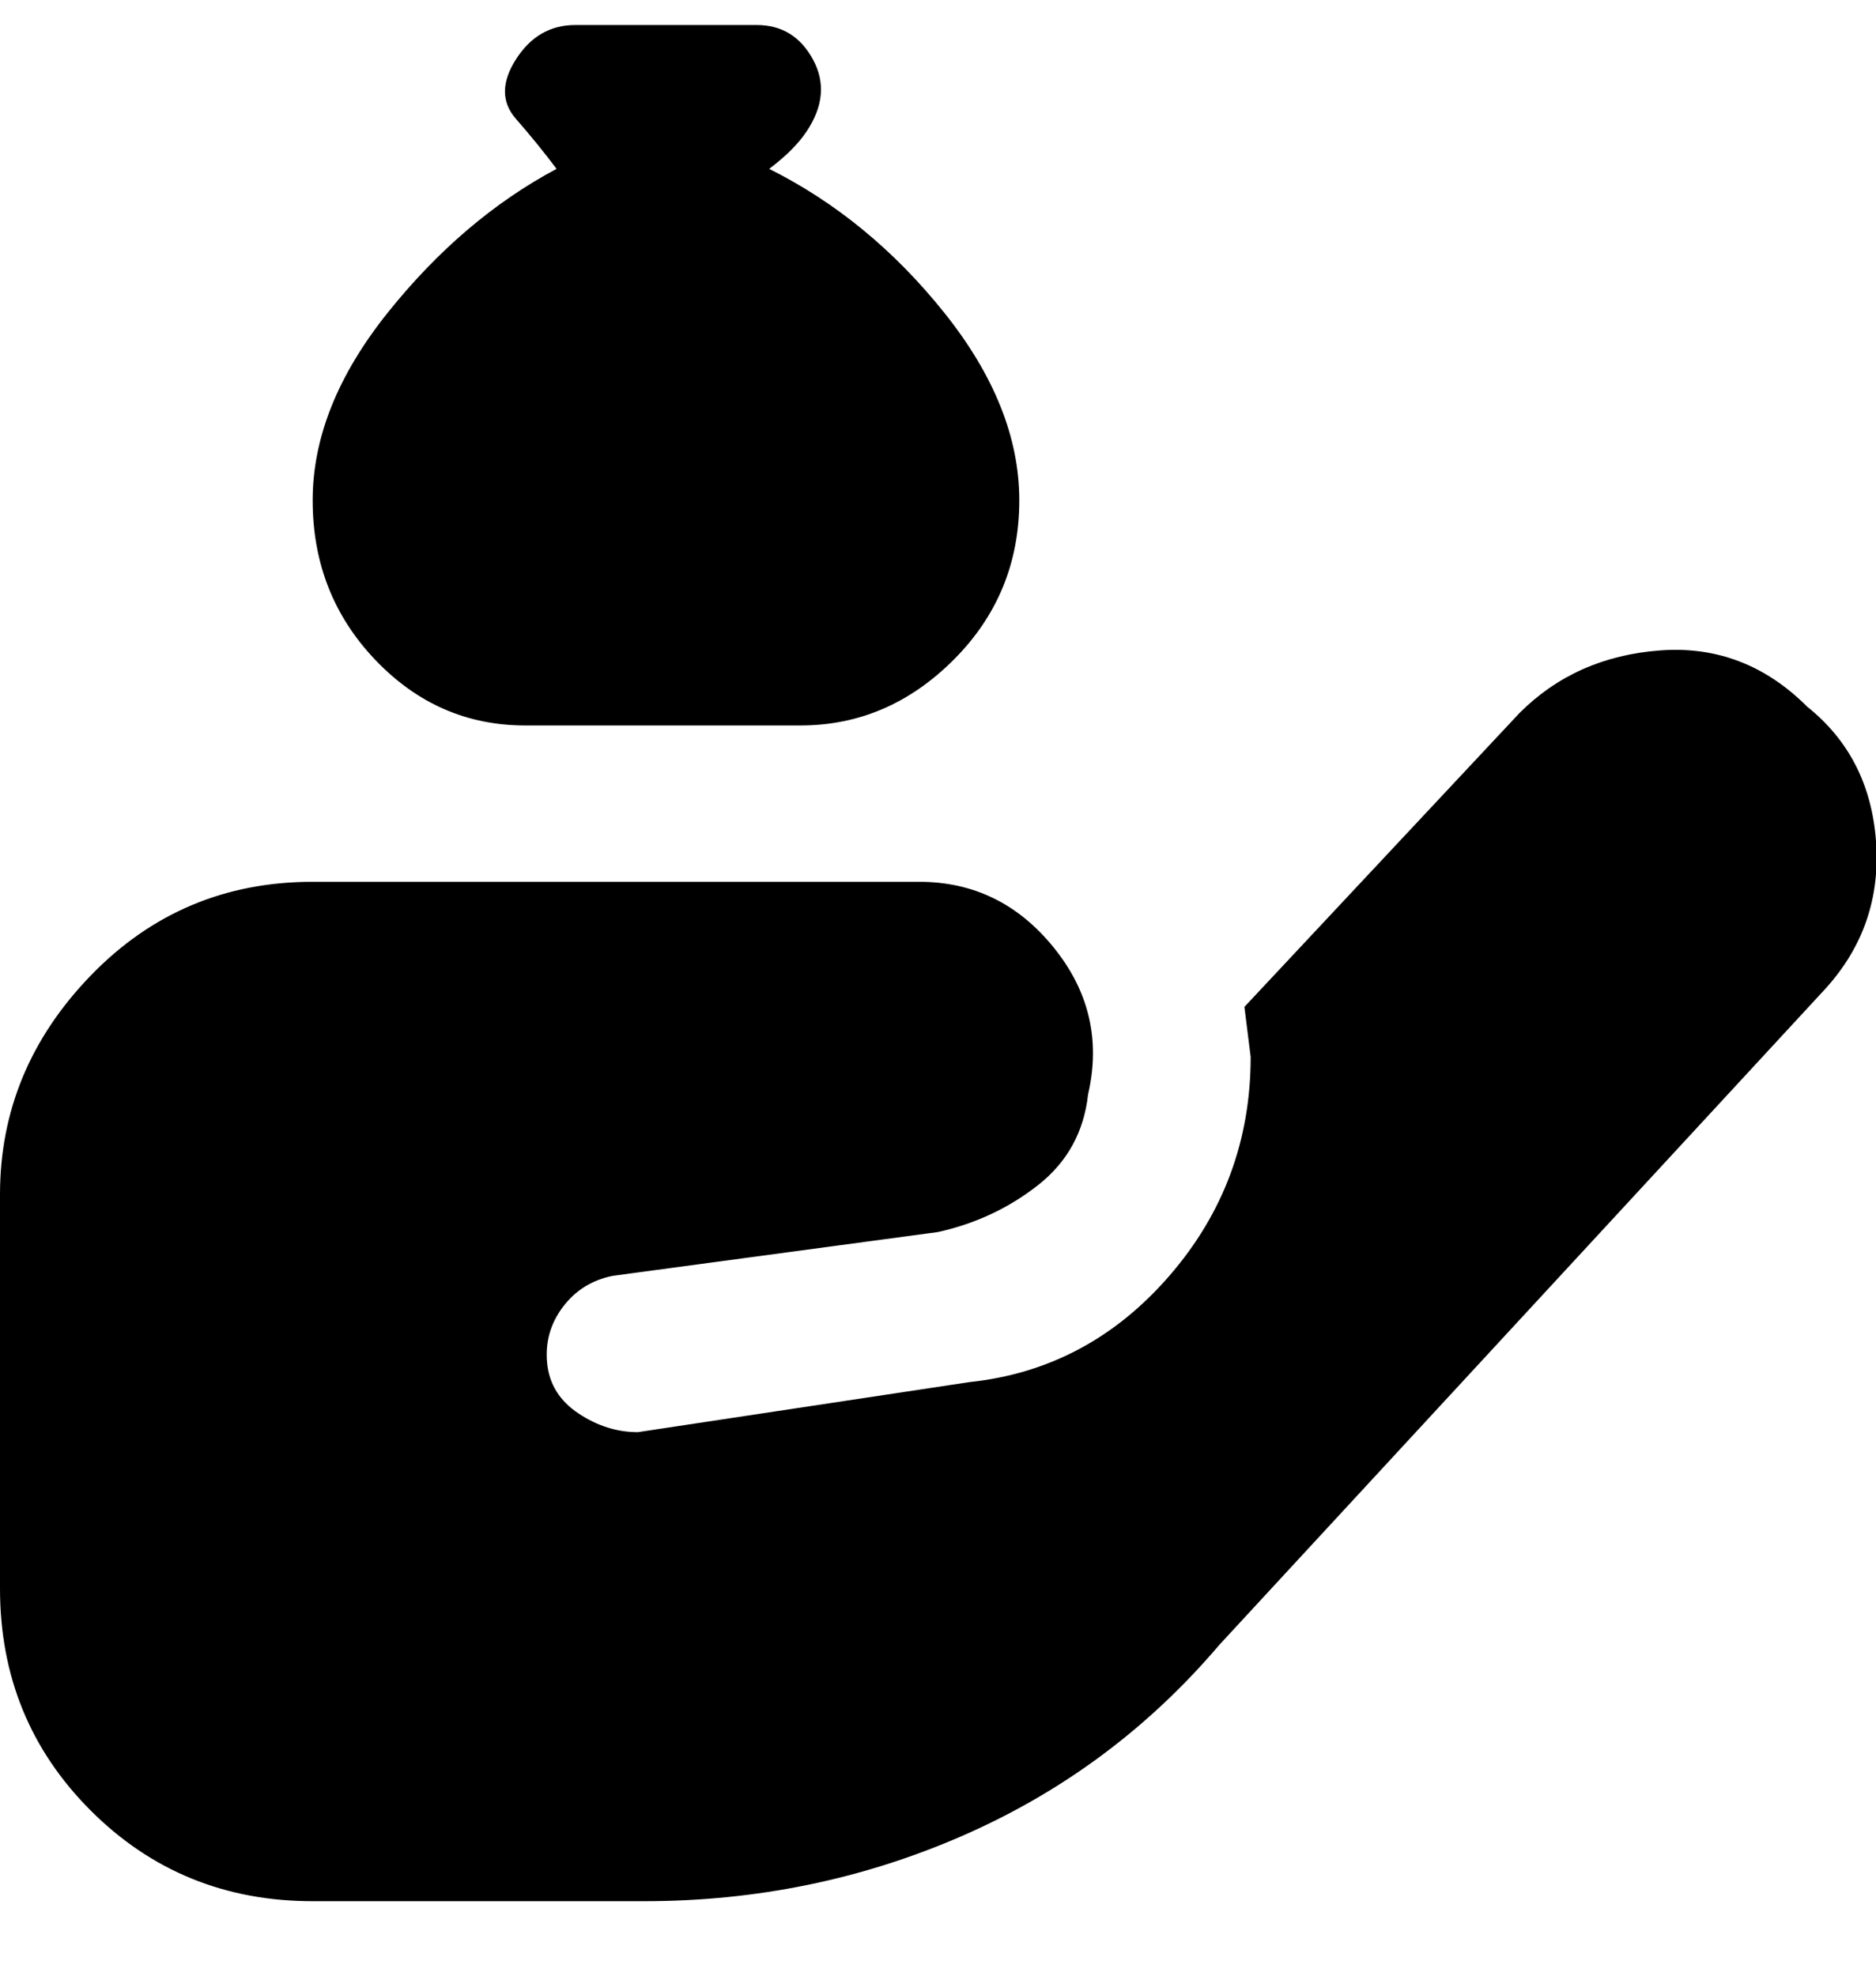 <svg viewBox="0 0 300 316" xmlns="http://www.w3.org/2000/svg"><path d="M50 80q0-15 12-30t27-23q-3-4-6.5-8t0-9.5Q86 4 92 4h29q6 0 9 5.5T129 21q-2 3-6 6 16 8 28 23t12 30q0 15-10.5 25.5T128 116H84q-14 0-24-10.5T50 80zm239 33q-10-10-23.5-9T243 114l-44 47 1 8q0 20-13 35t-32 17l-53 8q-5 0-9.5-3t-5-8q-.5-5 2.5-9t8-5l52-7q9-2 16-7.5t8-14.5q3-13-5.5-23.5T147 141H50q-21 0-35.5 15T0 191v63q0 21 14.5 35.5T50 304h53q27 0 51-10.5t41-30.5l97-105q9-10 8-23.5T289 113z"/></svg>